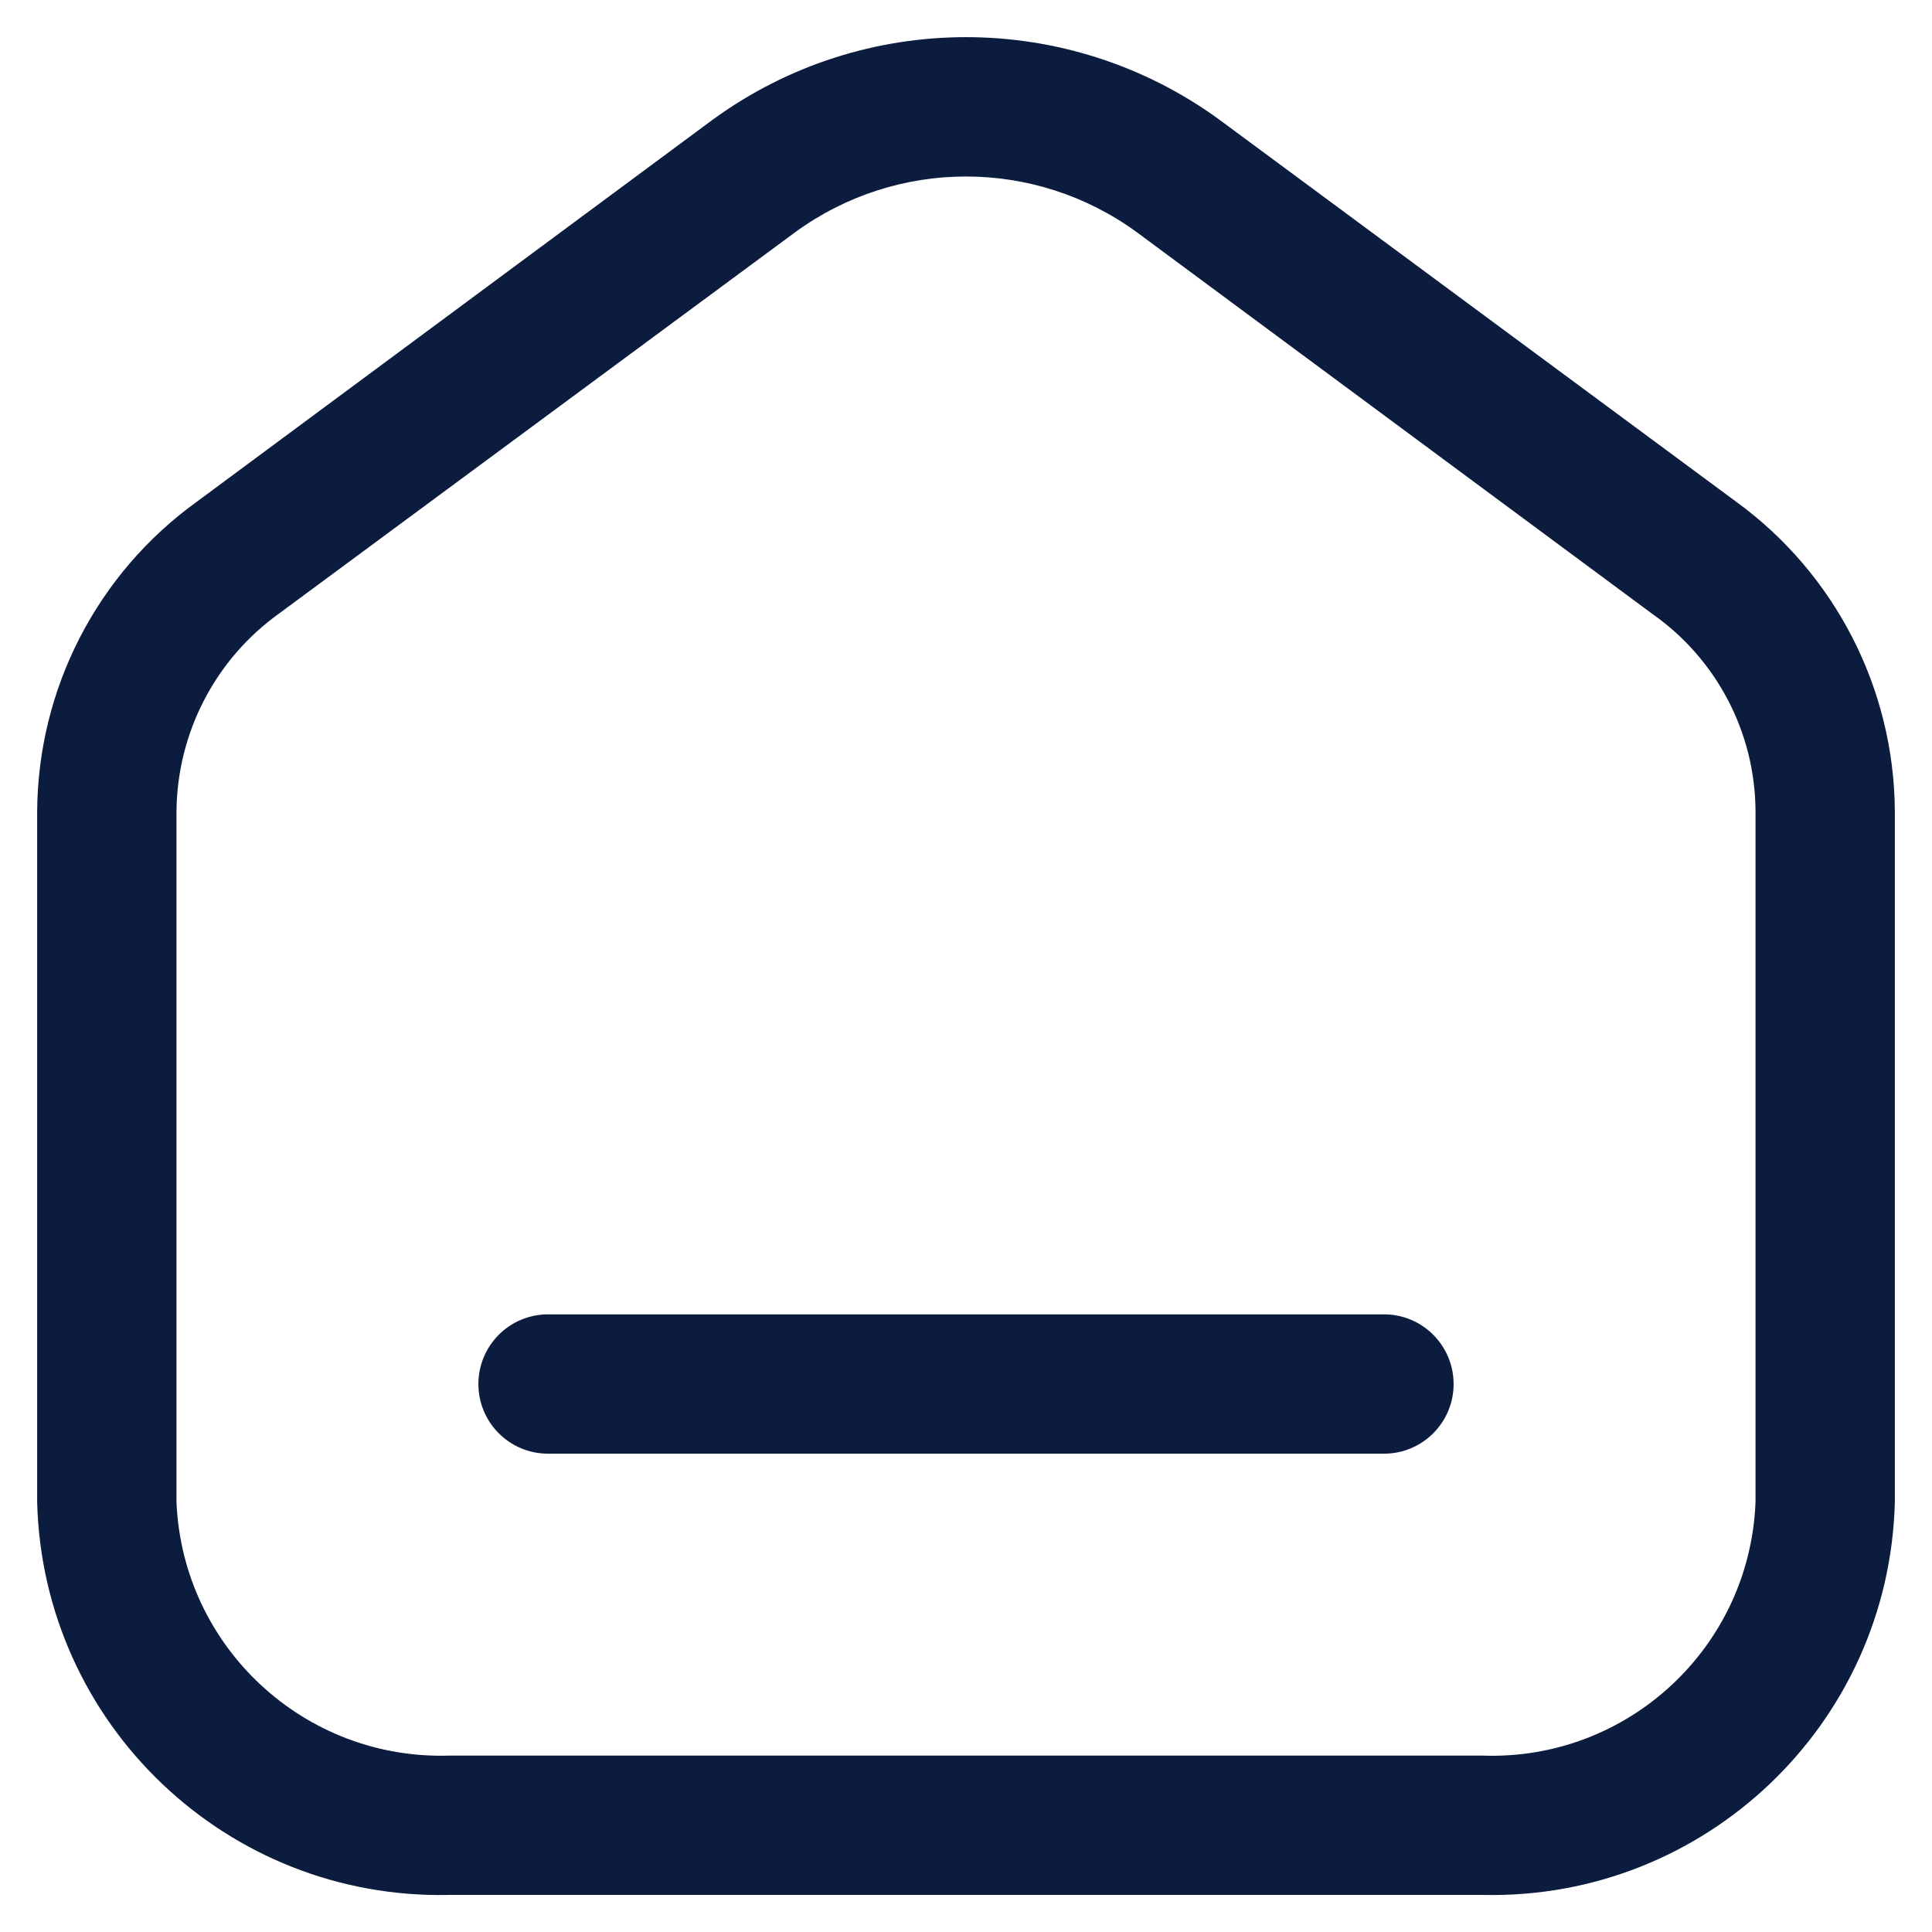 <svg width="26" height="26" viewBox="0 0 26 26" fill="none" xmlns="http://www.w3.org/2000/svg">
<g id="Group">
<path id="Shape" fill-rule="evenodd" clip-rule="evenodd" d="M16.413 1.613L23.363 6.751C24.696 7.72 25.489 9.265 25.5 10.913V20.213C25.425 23.205 22.942 25.57 19.95 25.501H6.05C3.058 25.57 0.575 23.205 0.5 20.213V10.926C0.508 9.27 1.307 7.718 2.65 6.751L9.588 1.613C11.62 0.129 14.38 0.129 16.413 1.613ZM19.95 23.626C21.906 23.696 23.55 22.169 23.625 20.213V10.913C23.619 9.857 23.102 8.87 22.238 8.263L15.3 3.126C13.93 2.125 12.07 2.125 10.7 3.126L3.763 8.251C2.898 8.868 2.382 9.863 2.375 10.926V20.213C2.456 22.166 4.096 23.689 6.05 23.626H19.95Z" fill="#0B1C3F"/>
<path id="Path" d="M18.625 17.688H7.375C6.857 17.688 6.438 18.108 6.438 18.626C6.438 19.143 6.857 19.563 7.375 19.563H18.625C19.143 19.563 19.562 19.143 19.562 18.626C19.562 18.108 19.143 17.688 18.625 17.688Z" fill="#0B1C3F"/>
</g>
</svg>
